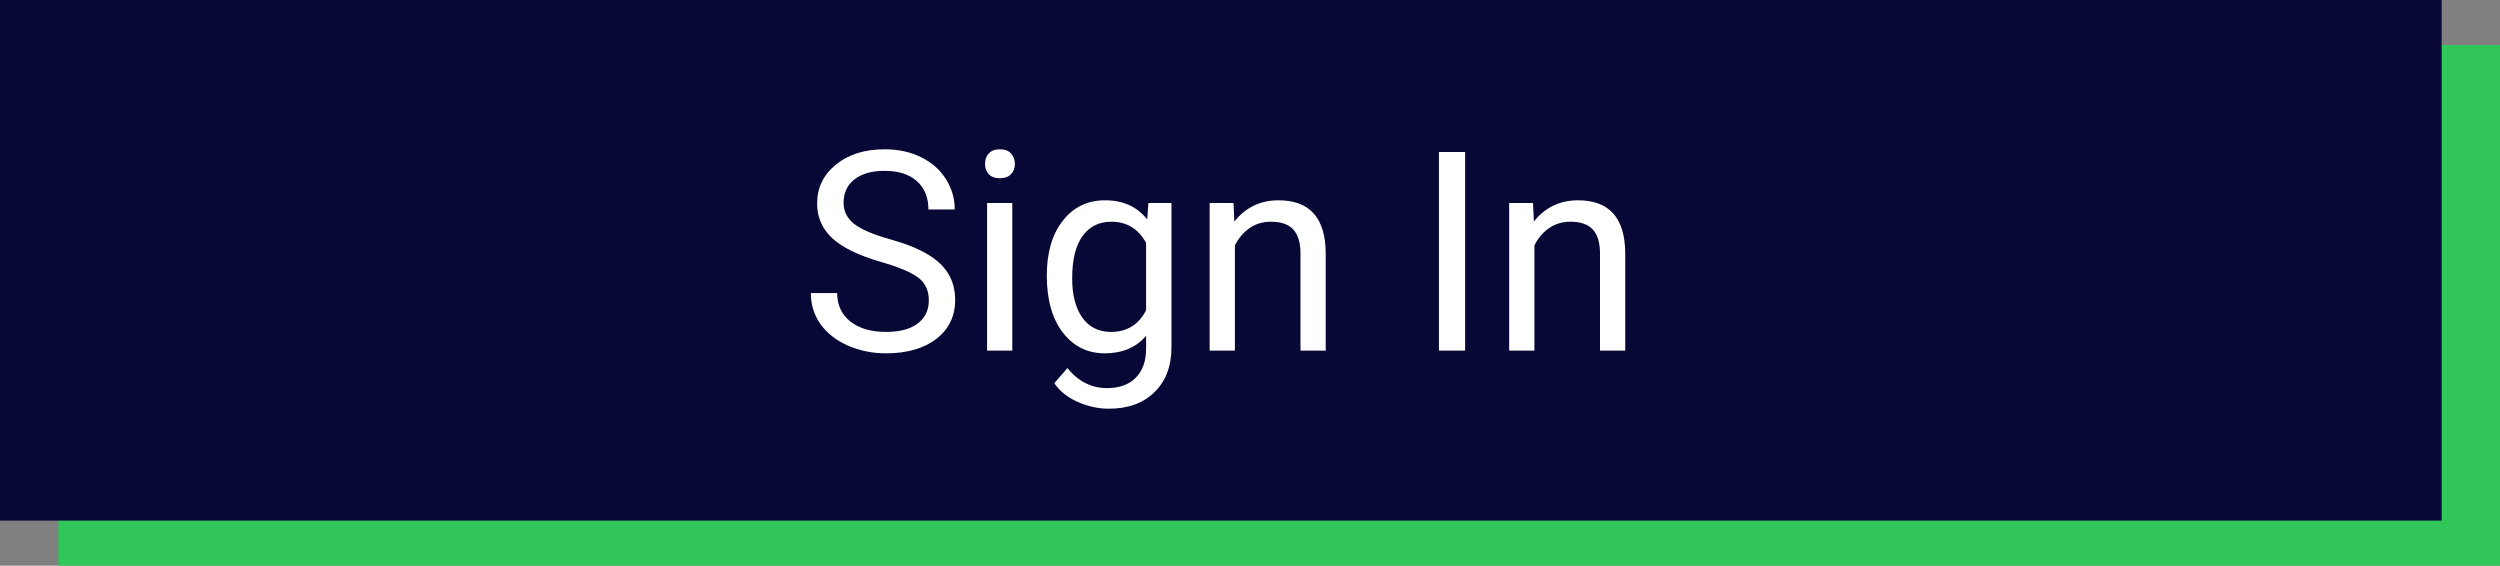 <svg width="358" height="81" viewBox="0 0 358 81" fill="none" xmlns="http://www.w3.org/2000/svg">
<rect x="0" y="0" width="358" height="81" fill="#808080" stroke="none"/>
<rect x="8.353" y="6.451" width="349.647" height="74.549" fill="#30C65A"/>
<rect width="349.647" height="74.549" fill="#070836"/>
<path d="M126.23 37.531C123.014 36.606 120.671 35.474 119.199 34.132C117.741 32.778 117.012 31.111 117.012 29.132C117.012 26.893 117.904 25.044 119.688 23.585C121.484 22.114 123.815 21.378 126.68 21.378C128.633 21.378 130.371 21.756 131.895 22.511C133.431 23.266 134.616 24.308 135.449 25.636C136.296 26.964 136.719 28.416 136.719 29.992H132.949C132.949 28.273 132.402 26.925 131.309 25.949C130.215 24.959 128.672 24.464 126.68 24.464C124.831 24.464 123.385 24.875 122.344 25.695C121.315 26.502 120.801 27.628 120.801 29.074C120.801 30.233 121.289 31.216 122.266 32.023C123.255 32.817 124.928 33.546 127.285 34.21C129.655 34.874 131.504 35.61 132.832 36.417C134.173 37.212 135.163 38.143 135.801 39.21C136.452 40.278 136.777 41.535 136.777 42.98C136.777 45.285 135.879 47.134 134.082 48.527C132.285 49.907 129.883 50.597 126.875 50.597C124.922 50.597 123.099 50.226 121.406 49.484C119.714 48.729 118.405 47.7 117.48 46.398C116.569 45.096 116.113 43.618 116.113 41.964H119.883C119.883 43.683 120.514 45.044 121.777 46.046C123.053 47.036 124.753 47.531 126.875 47.531C128.854 47.531 130.371 47.127 131.426 46.32C132.48 45.513 133.008 44.412 133.008 43.019C133.008 41.626 132.52 40.552 131.543 39.796C130.566 39.028 128.796 38.273 126.23 37.531ZM144.961 50.206H141.348V29.074H144.961V50.206ZM141.055 23.468C141.055 22.882 141.23 22.387 141.582 21.984C141.947 21.58 142.48 21.378 143.184 21.378C143.887 21.378 144.421 21.58 144.785 21.984C145.15 22.387 145.332 22.882 145.332 23.468C145.332 24.054 145.15 24.543 144.785 24.933C144.421 25.324 143.887 25.519 143.184 25.519C142.48 25.519 141.947 25.324 141.582 24.933C141.23 24.543 141.055 24.054 141.055 23.468ZM149.902 39.464C149.902 36.17 150.664 33.553 152.188 31.613C153.711 29.66 155.729 28.683 158.242 28.683C160.82 28.683 162.832 29.595 164.277 31.418L164.453 29.074H167.754V49.699C167.754 52.433 166.94 54.588 165.312 56.164C163.698 57.739 161.523 58.527 158.789 58.527C157.266 58.527 155.775 58.201 154.316 57.55C152.858 56.899 151.745 56.007 150.977 54.874L152.852 52.706C154.401 54.621 156.296 55.578 158.535 55.578C160.293 55.578 161.66 55.083 162.637 54.093C163.626 53.104 164.121 51.71 164.121 49.914V48.097C162.676 49.764 160.703 50.597 158.203 50.597C155.729 50.597 153.724 49.601 152.188 47.609C150.664 45.617 149.902 42.902 149.902 39.464ZM153.535 39.874C153.535 42.257 154.023 44.132 155 45.499C155.977 46.854 157.344 47.531 159.102 47.531C161.38 47.531 163.053 46.496 164.121 44.425V34.777C163.014 32.759 161.354 31.75 159.141 31.75C157.383 31.75 156.009 32.433 155.02 33.8C154.03 35.167 153.535 37.192 153.535 39.874ZM176.641 29.074L176.758 31.73C178.372 29.699 180.482 28.683 183.086 28.683C187.552 28.683 189.805 31.203 189.844 36.242V50.206H186.23V36.222C186.217 34.699 185.866 33.572 185.176 32.843C184.499 32.114 183.438 31.75 181.992 31.75C180.82 31.75 179.792 32.062 178.906 32.687C178.021 33.312 177.331 34.132 176.836 35.148V50.206H173.223V29.074H176.641ZM209.805 50.206H206.055V21.769H209.805V50.206ZM219.531 29.074L219.648 31.73C221.263 29.699 223.372 28.683 225.977 28.683C230.443 28.683 232.695 31.203 232.734 36.242V50.206H229.121V36.222C229.108 34.699 228.757 33.572 228.066 32.843C227.389 32.114 226.328 31.75 224.883 31.75C223.711 31.75 222.682 32.062 221.797 32.687C220.911 33.312 220.221 34.132 219.727 35.148V50.206H216.113V29.074H219.531Z" fill="white"/>
</svg>
